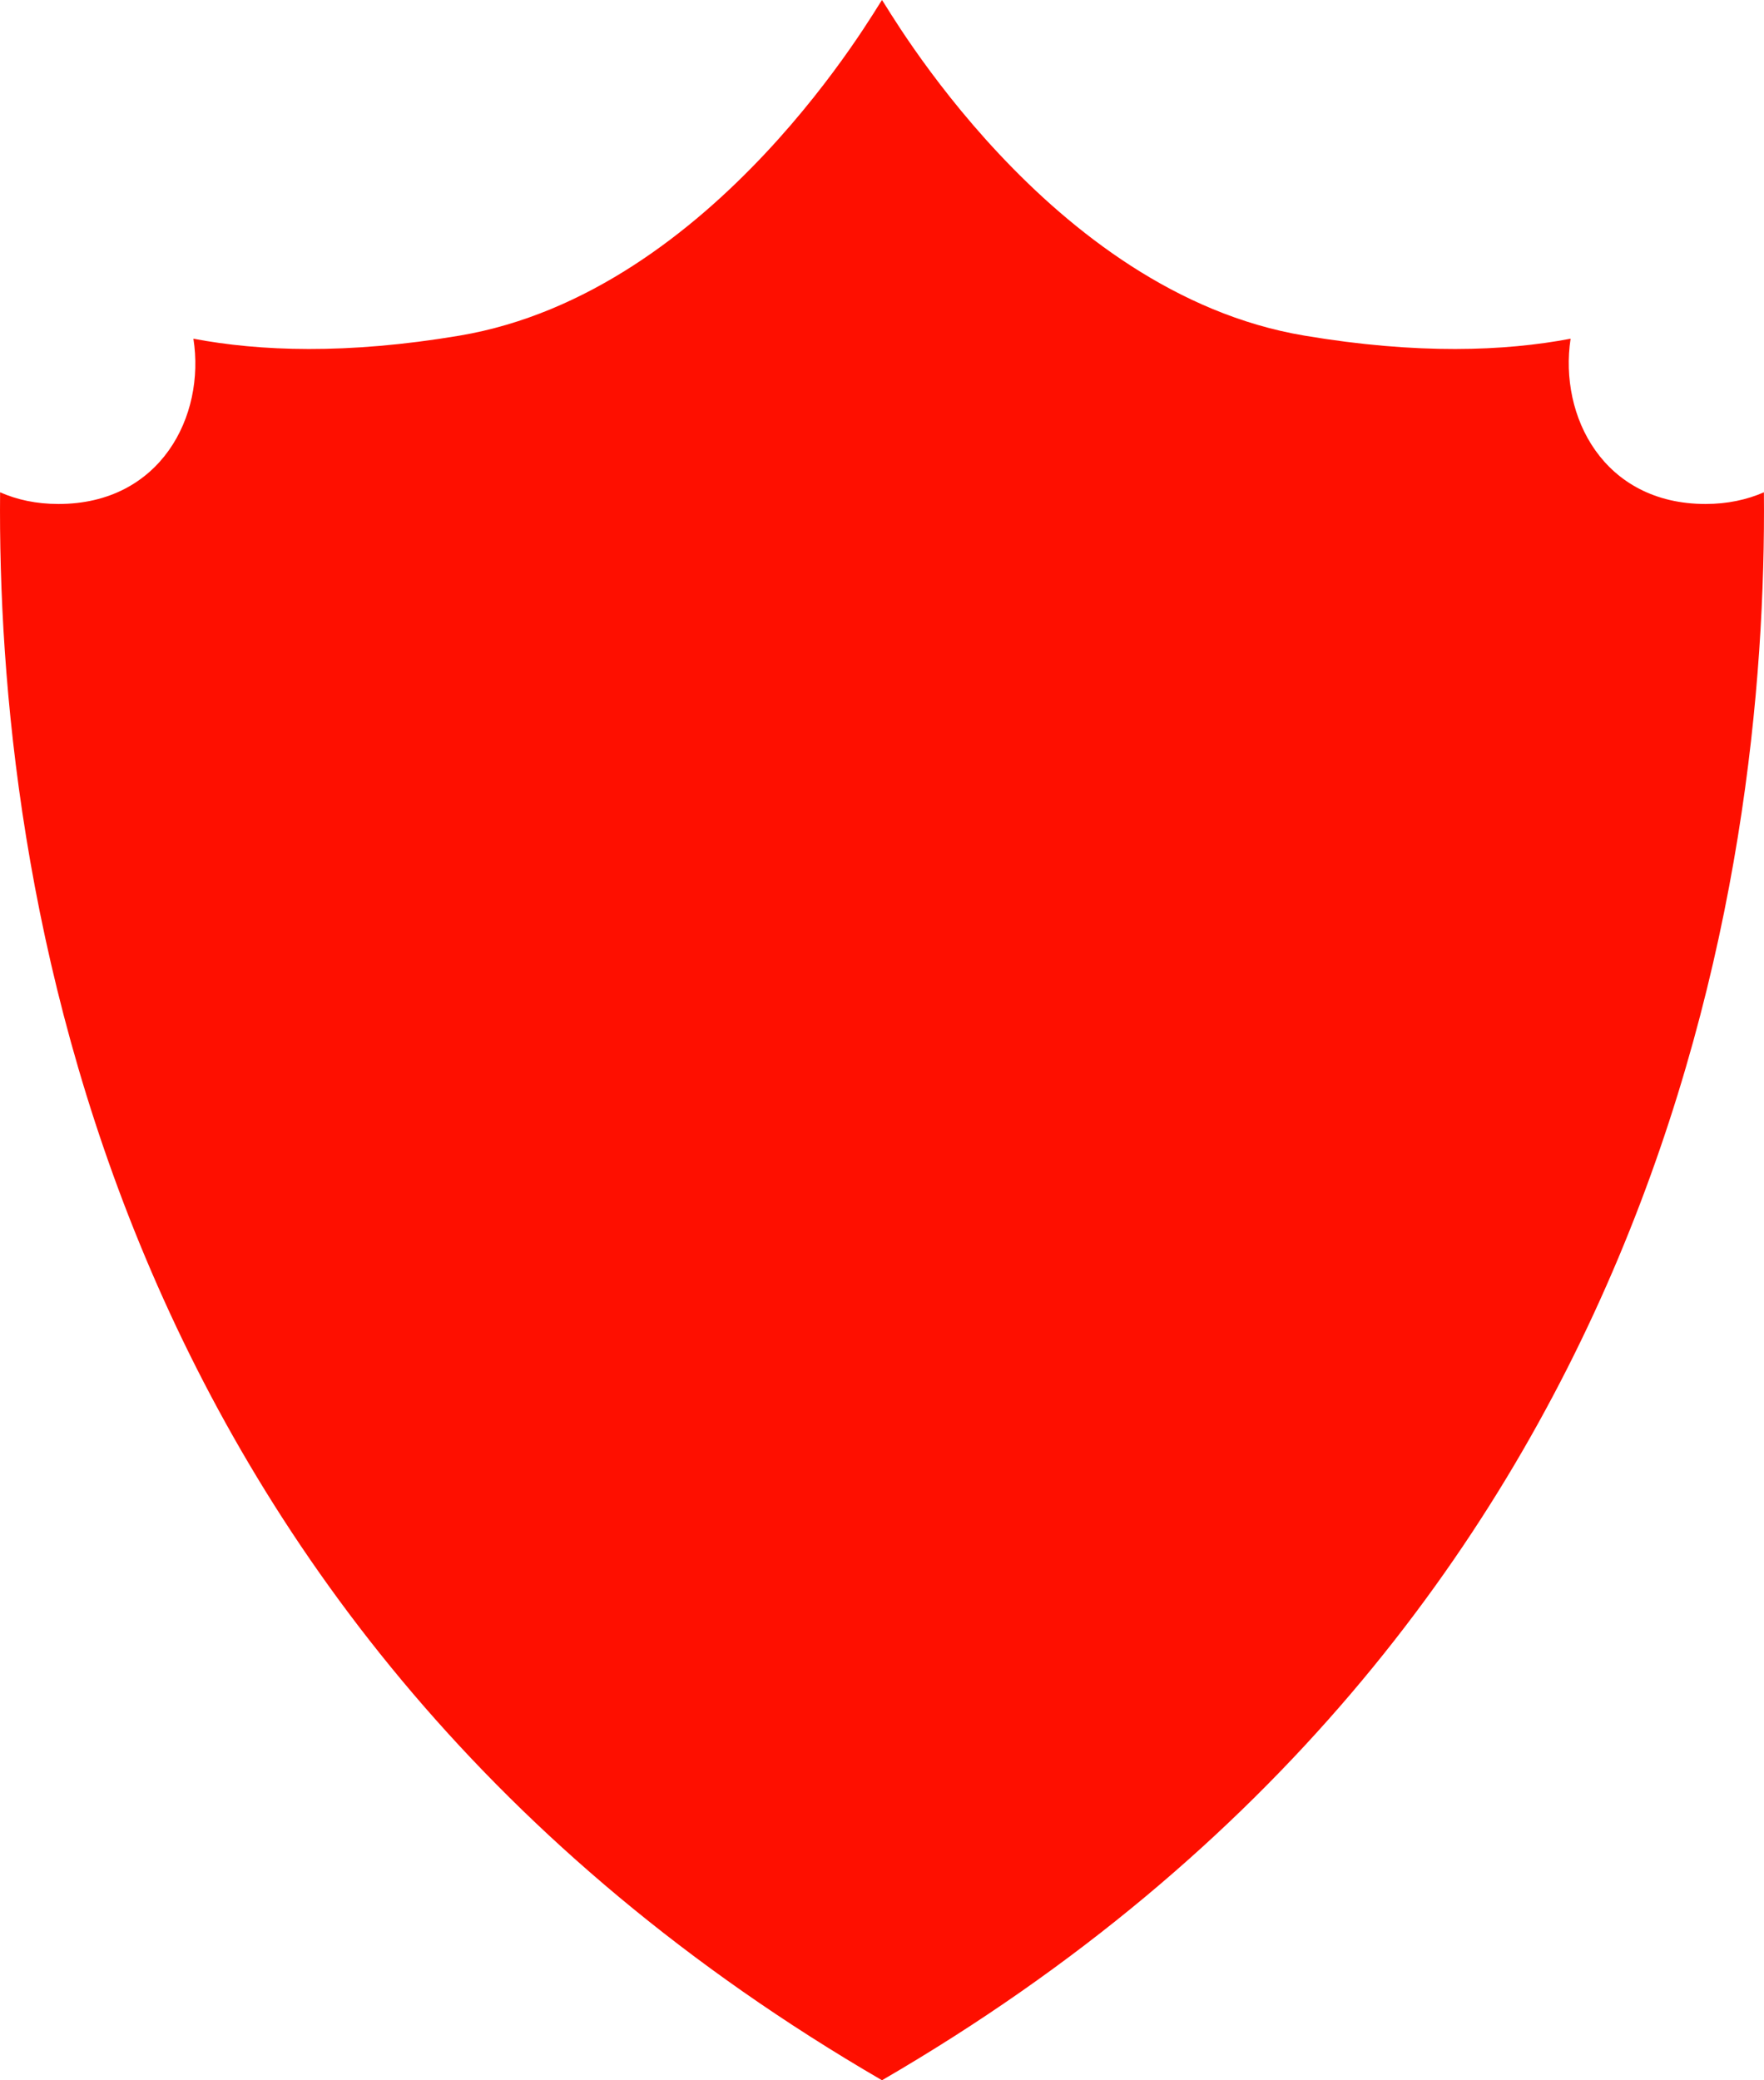 <svg width="95" height="112" viewBox="0 0 95 112" fill="none" xmlns="http://www.w3.org/2000/svg">
<path d="M47.5 112C89.716 87.489 95.185 46.987 94.995 26.505C94.087 26.904 93.031 27.134 91.849 27.134C86.358 27.134 83.95 22.413 84.584 18.236C81.036 18.908 76.348 19.097 70.245 18.069C56.454 15.76 47.753 0.294 47.5 0C47.247 0.294 38.546 15.739 24.755 18.069C18.652 19.097 13.964 18.908 10.416 18.236C11.071 22.413 8.642 27.134 3.151 27.134C1.948 27.134 0.913 26.904 0.005 26.505C-0.185 47.008 5.284 87.489 47.5 112Z" fill="#FE0F00"/>
</svg>
